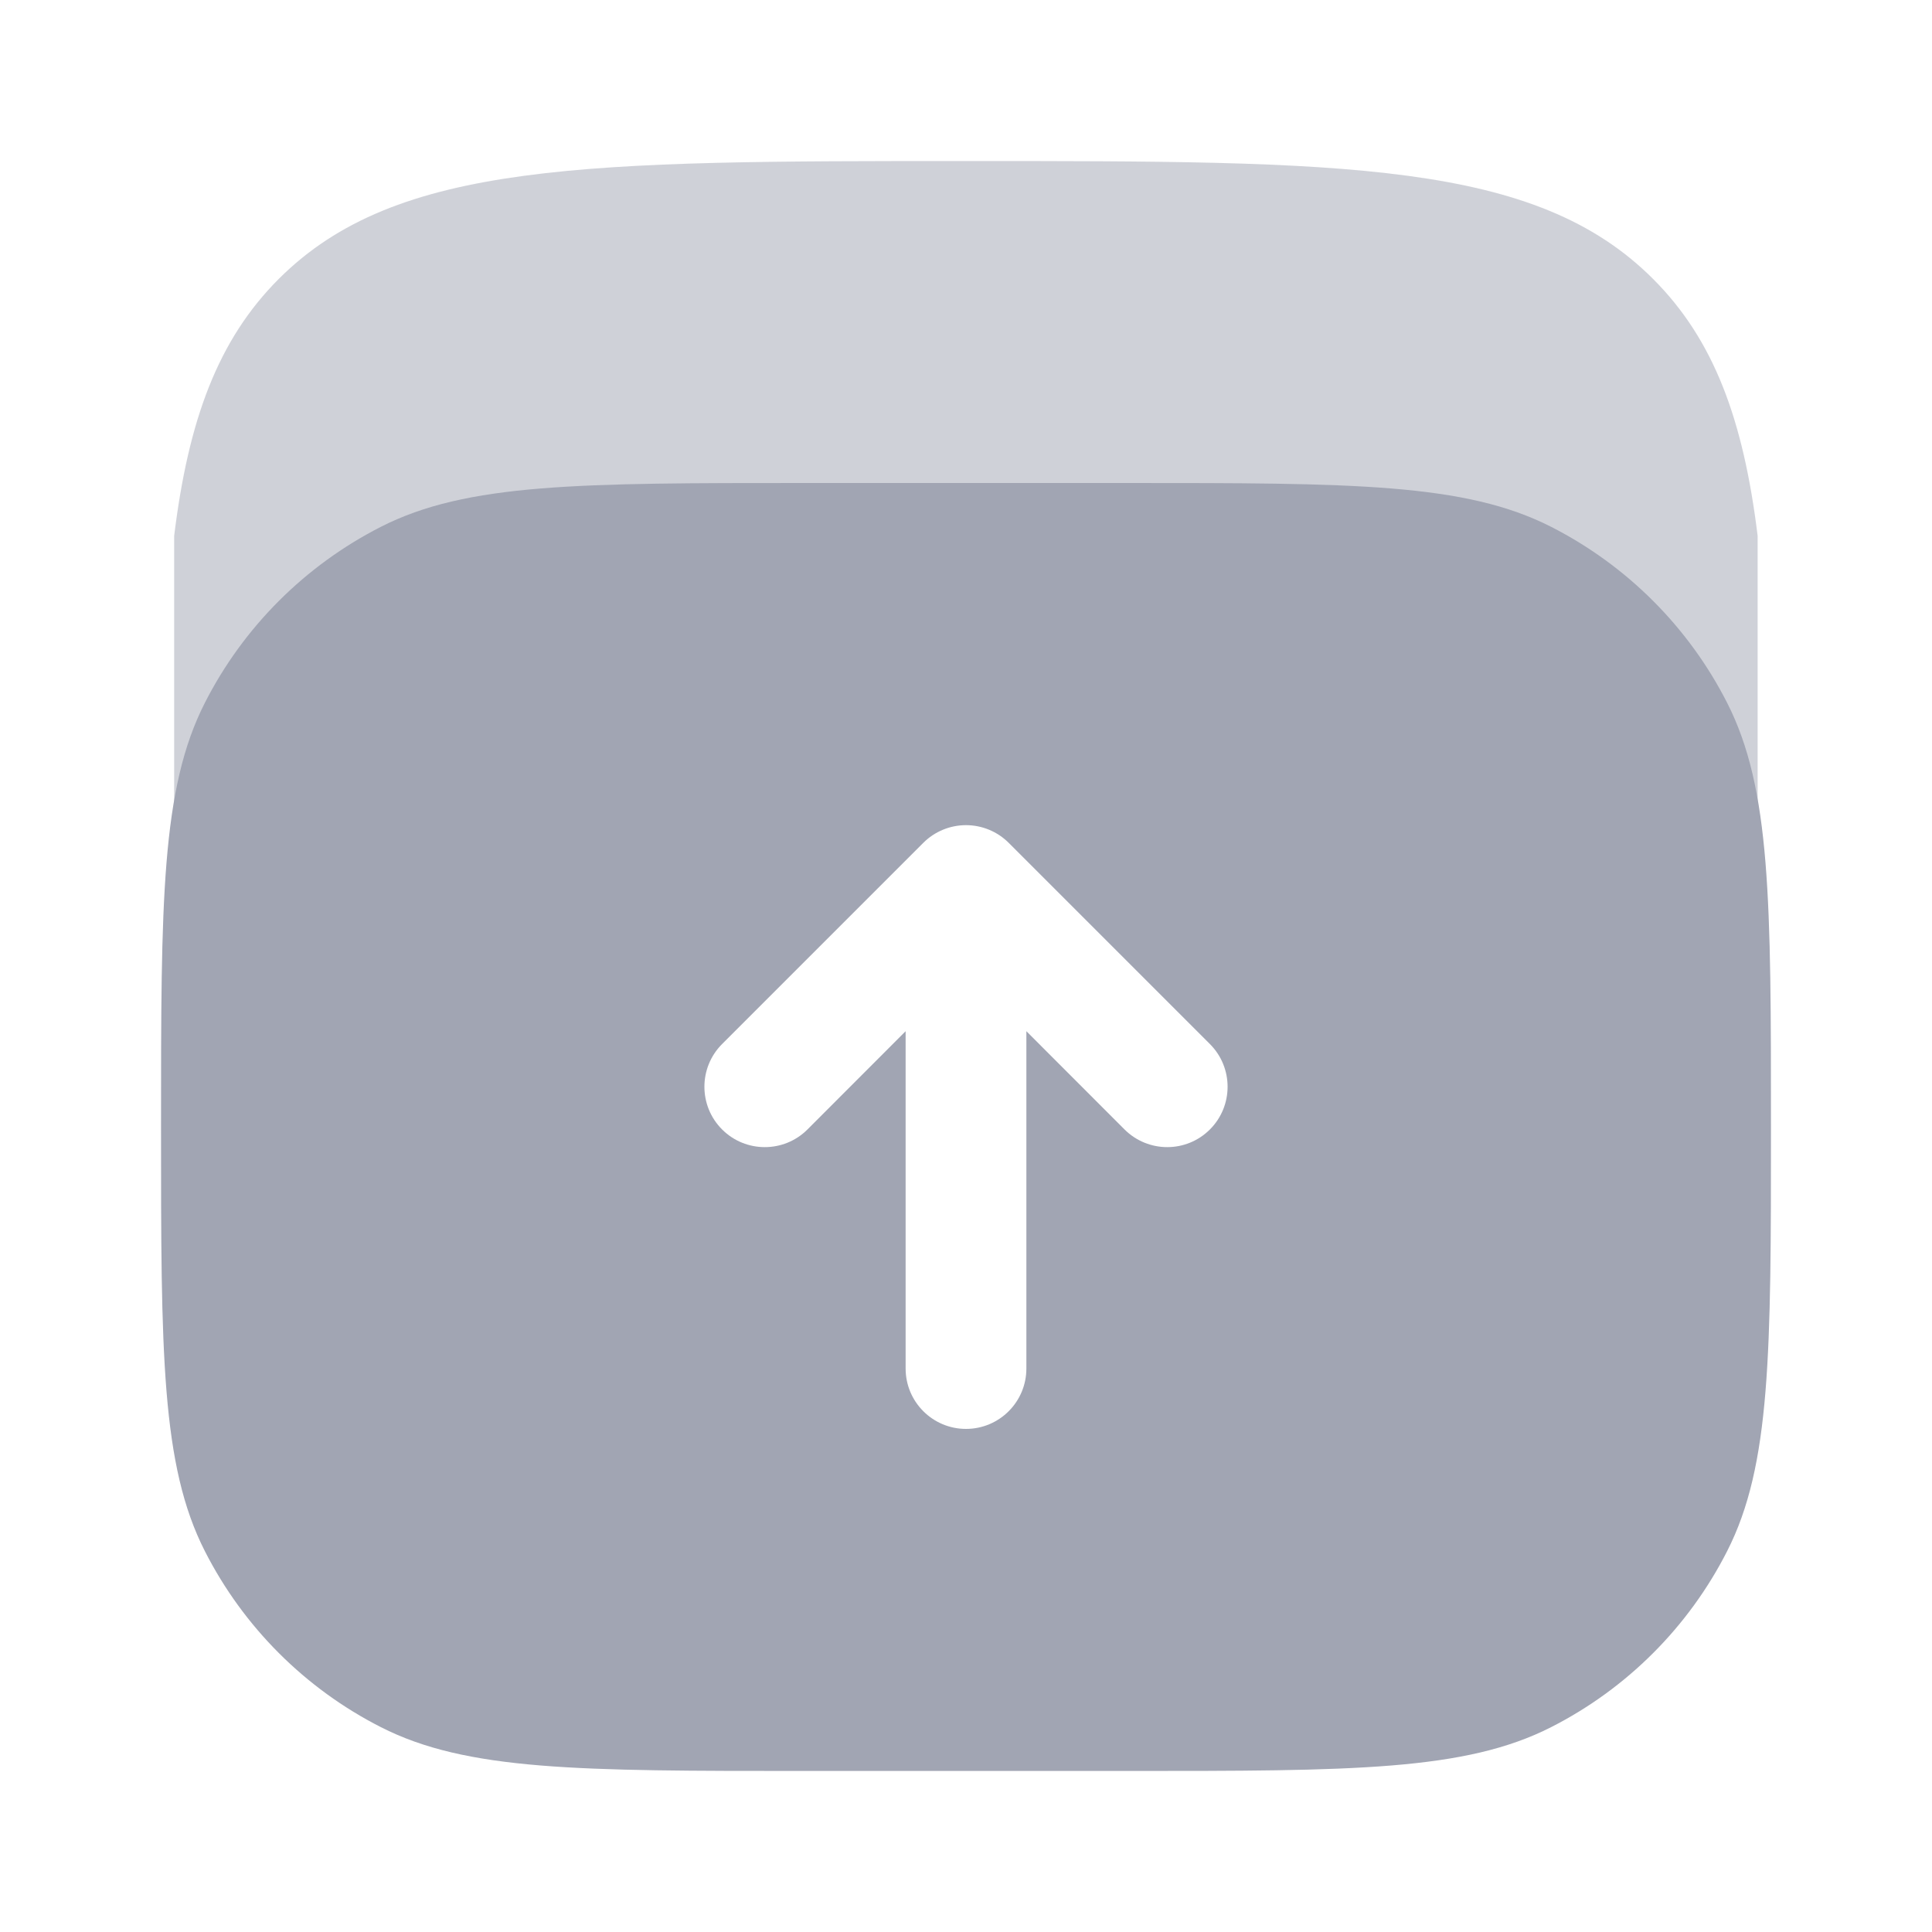 <svg width="20" height="20" viewBox="0 0 20 20" fill="none" xmlns="http://www.w3.org/2000/svg">
<path opacity="0.5" d="M9.999 1.667C13.928 1.667 15.892 1.667 17.112 2.887C17.744 3.518 18.048 4.349 18.195 5.547V8.333H1.803V5.547C1.95 4.349 2.255 3.518 2.886 2.887C4.107 1.667 6.071 1.667 9.999 1.667Z" fill="#A1A5B3"/>
<path fill-rule="evenodd" clip-rule="evenodd" d="M1.667 11.667C1.667 9.333 1.667 8.166 2.121 7.275C2.52 6.491 3.158 5.854 3.942 5.454C4.833 5 6 5 8.333 5H11.667C14 5 15.167 5 16.058 5.454C16.842 5.854 17.48 6.491 17.879 7.275C18.333 8.166 18.333 9.333 18.333 11.667C18.333 14 18.333 15.167 17.879 16.058C17.48 16.842 16.842 17.48 16.058 17.879C15.167 18.333 14 18.333 11.667 18.333H8.333C6 18.333 4.833 18.333 3.942 17.879C3.158 17.48 2.52 16.842 2.121 16.058C1.667 15.167 1.667 14 1.667 11.667ZM10.442 8.725C10.325 8.608 10.166 8.542 10 8.542C9.834 8.542 9.675 8.608 9.558 8.725L7.475 10.808C7.231 11.052 7.231 11.448 7.475 11.692C7.719 11.936 8.115 11.936 8.359 11.692L9.375 10.675V14.167C9.375 14.512 9.655 14.792 10 14.792C10.345 14.792 10.625 14.512 10.625 14.167V10.675L11.641 11.692C11.886 11.936 12.281 11.936 12.525 11.692C12.769 11.448 12.769 11.052 12.525 10.808L10.442 8.725Z" fill="#A1A5B3"/>
</svg>
